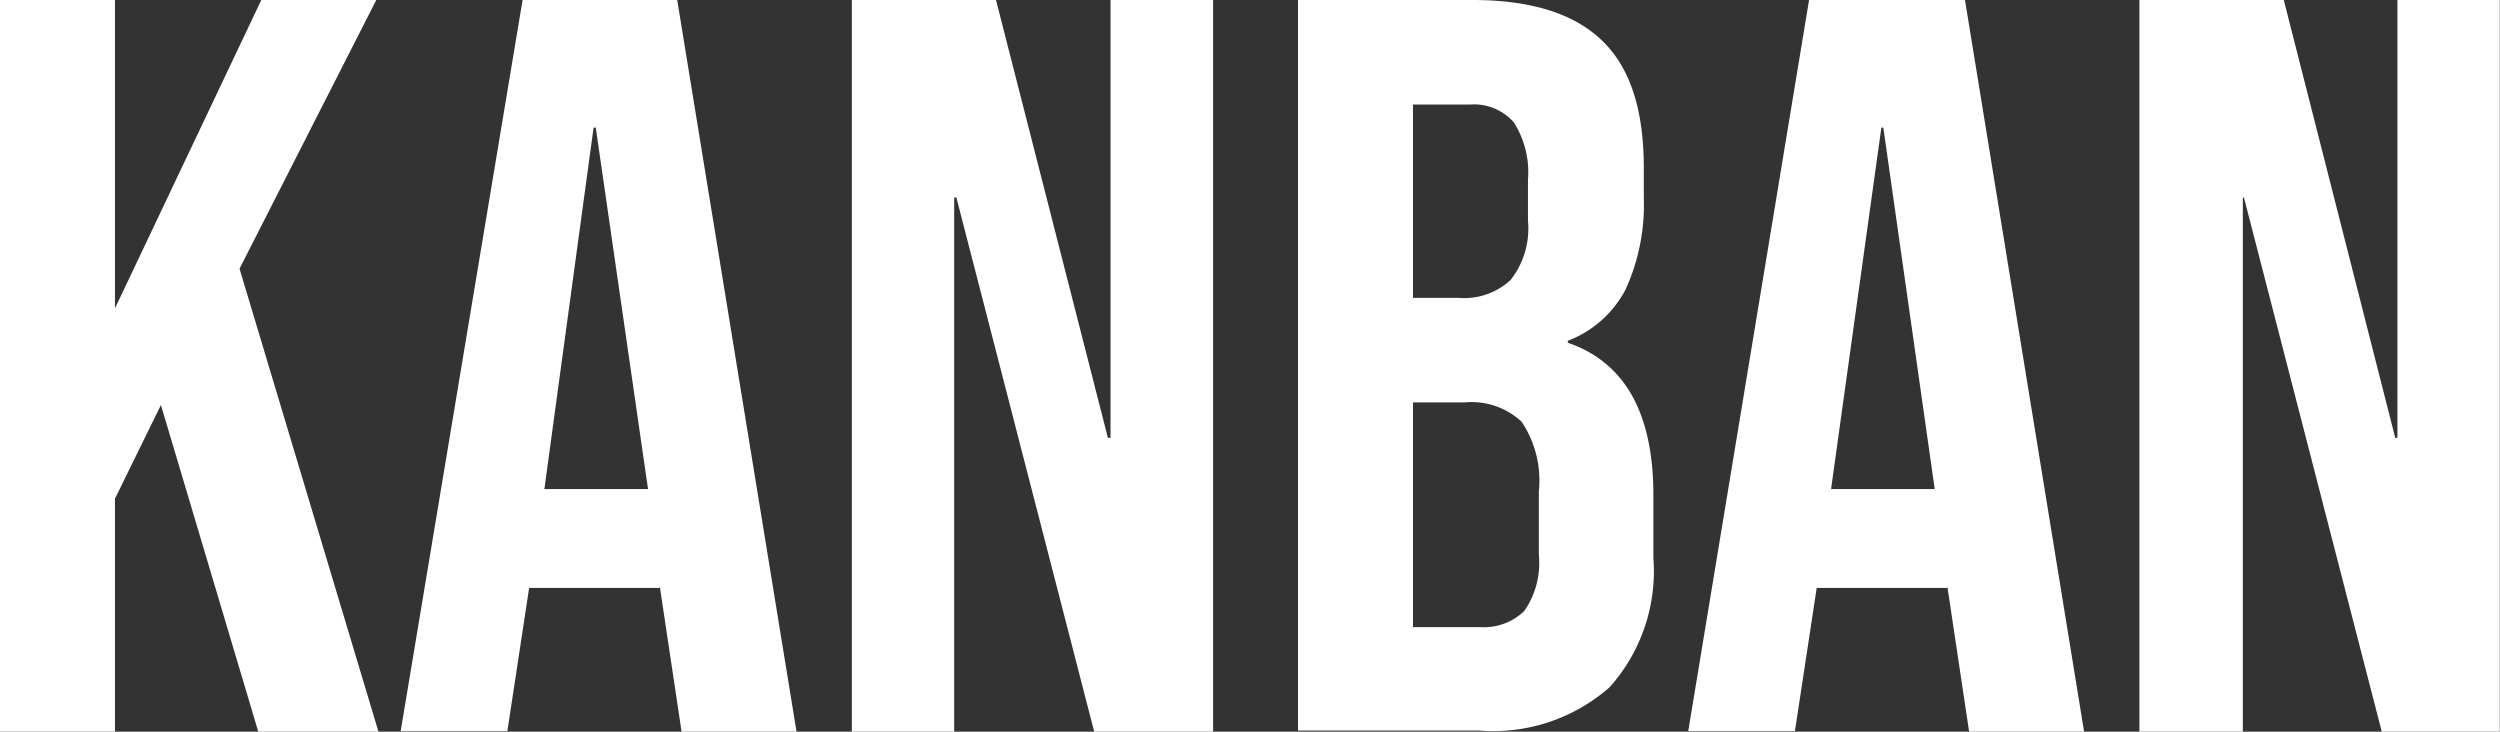 <svg xmlns="http://www.w3.org/2000/svg" viewBox="0 0 114.81 33.6"><rect x="0" y="0" width="114.81" height="33.6" fill="#333333" stroke="none"/><defs><style>.cls-1{fill:#fff;}</style></defs><g id="Layer_2" data-name="Layer 2"><g id="Layer_1-2" data-name="Layer 1"><path class="cls-1" d="M0,0H5.28V14.16L12,0h5.28L11,12.34,17.38,33.6H11.86l-4.47-15L5.28,22.9V33.6H0Z"/><path class="cls-1" d="M24,0H31.1l5.48,33.6H31.3l-1-6.67V27h-6l-1,6.58h-4.9Zm5.76,22.46L27.36,5.86h-.1L25,22.46Z"/><path class="cls-1" d="M39.12,0h6.62l5.14,20.11H51V0h4.71V33.6H50.25L43.92,9.07h-.1V33.6h-4.7Z"/><path class="cls-1" d="M59.61,0h8c2.72,0,4.71.63,6,1.9s1.88,3.2,1.88,5.83V9.07a9.38,9.38,0,0,1-.84,4.23A5,5,0,0,1,72,15.65v.09q3.93,1.35,3.93,7v2.88a8,8,0,0,1-2,5.93,8.09,8.09,0,0,1-6,2H59.61ZM67,13.68a3.13,3.13,0,0,0,2.37-.82,3.82,3.82,0,0,0,.8-2.73V8.26a4.26,4.26,0,0,0-.65-2.64,2.43,2.43,0,0,0-2-.82H64.89v8.88Zm1,15.12A2.66,2.66,0,0,0,70,28.06a3.85,3.85,0,0,0,.67-2.57V22.56a4.84,4.84,0,0,0-.79-3.19,3.36,3.36,0,0,0-2.61-.89H64.89V28.8Z"/><path class="cls-1" d="M83.08,0h7.16l5.47,33.6H90.43l-1-6.67V27h-6l-1,6.58h-4.9Zm5.77,22.46L86.49,5.86H86.4l-2.31,16.6Z"/><path class="cls-1" d="M98.25,0h6.63L110,20.11h.1V0h4.7V33.6h-5.42L103.05,9.07H103V33.6H98.25Z"/></g></g></svg>
